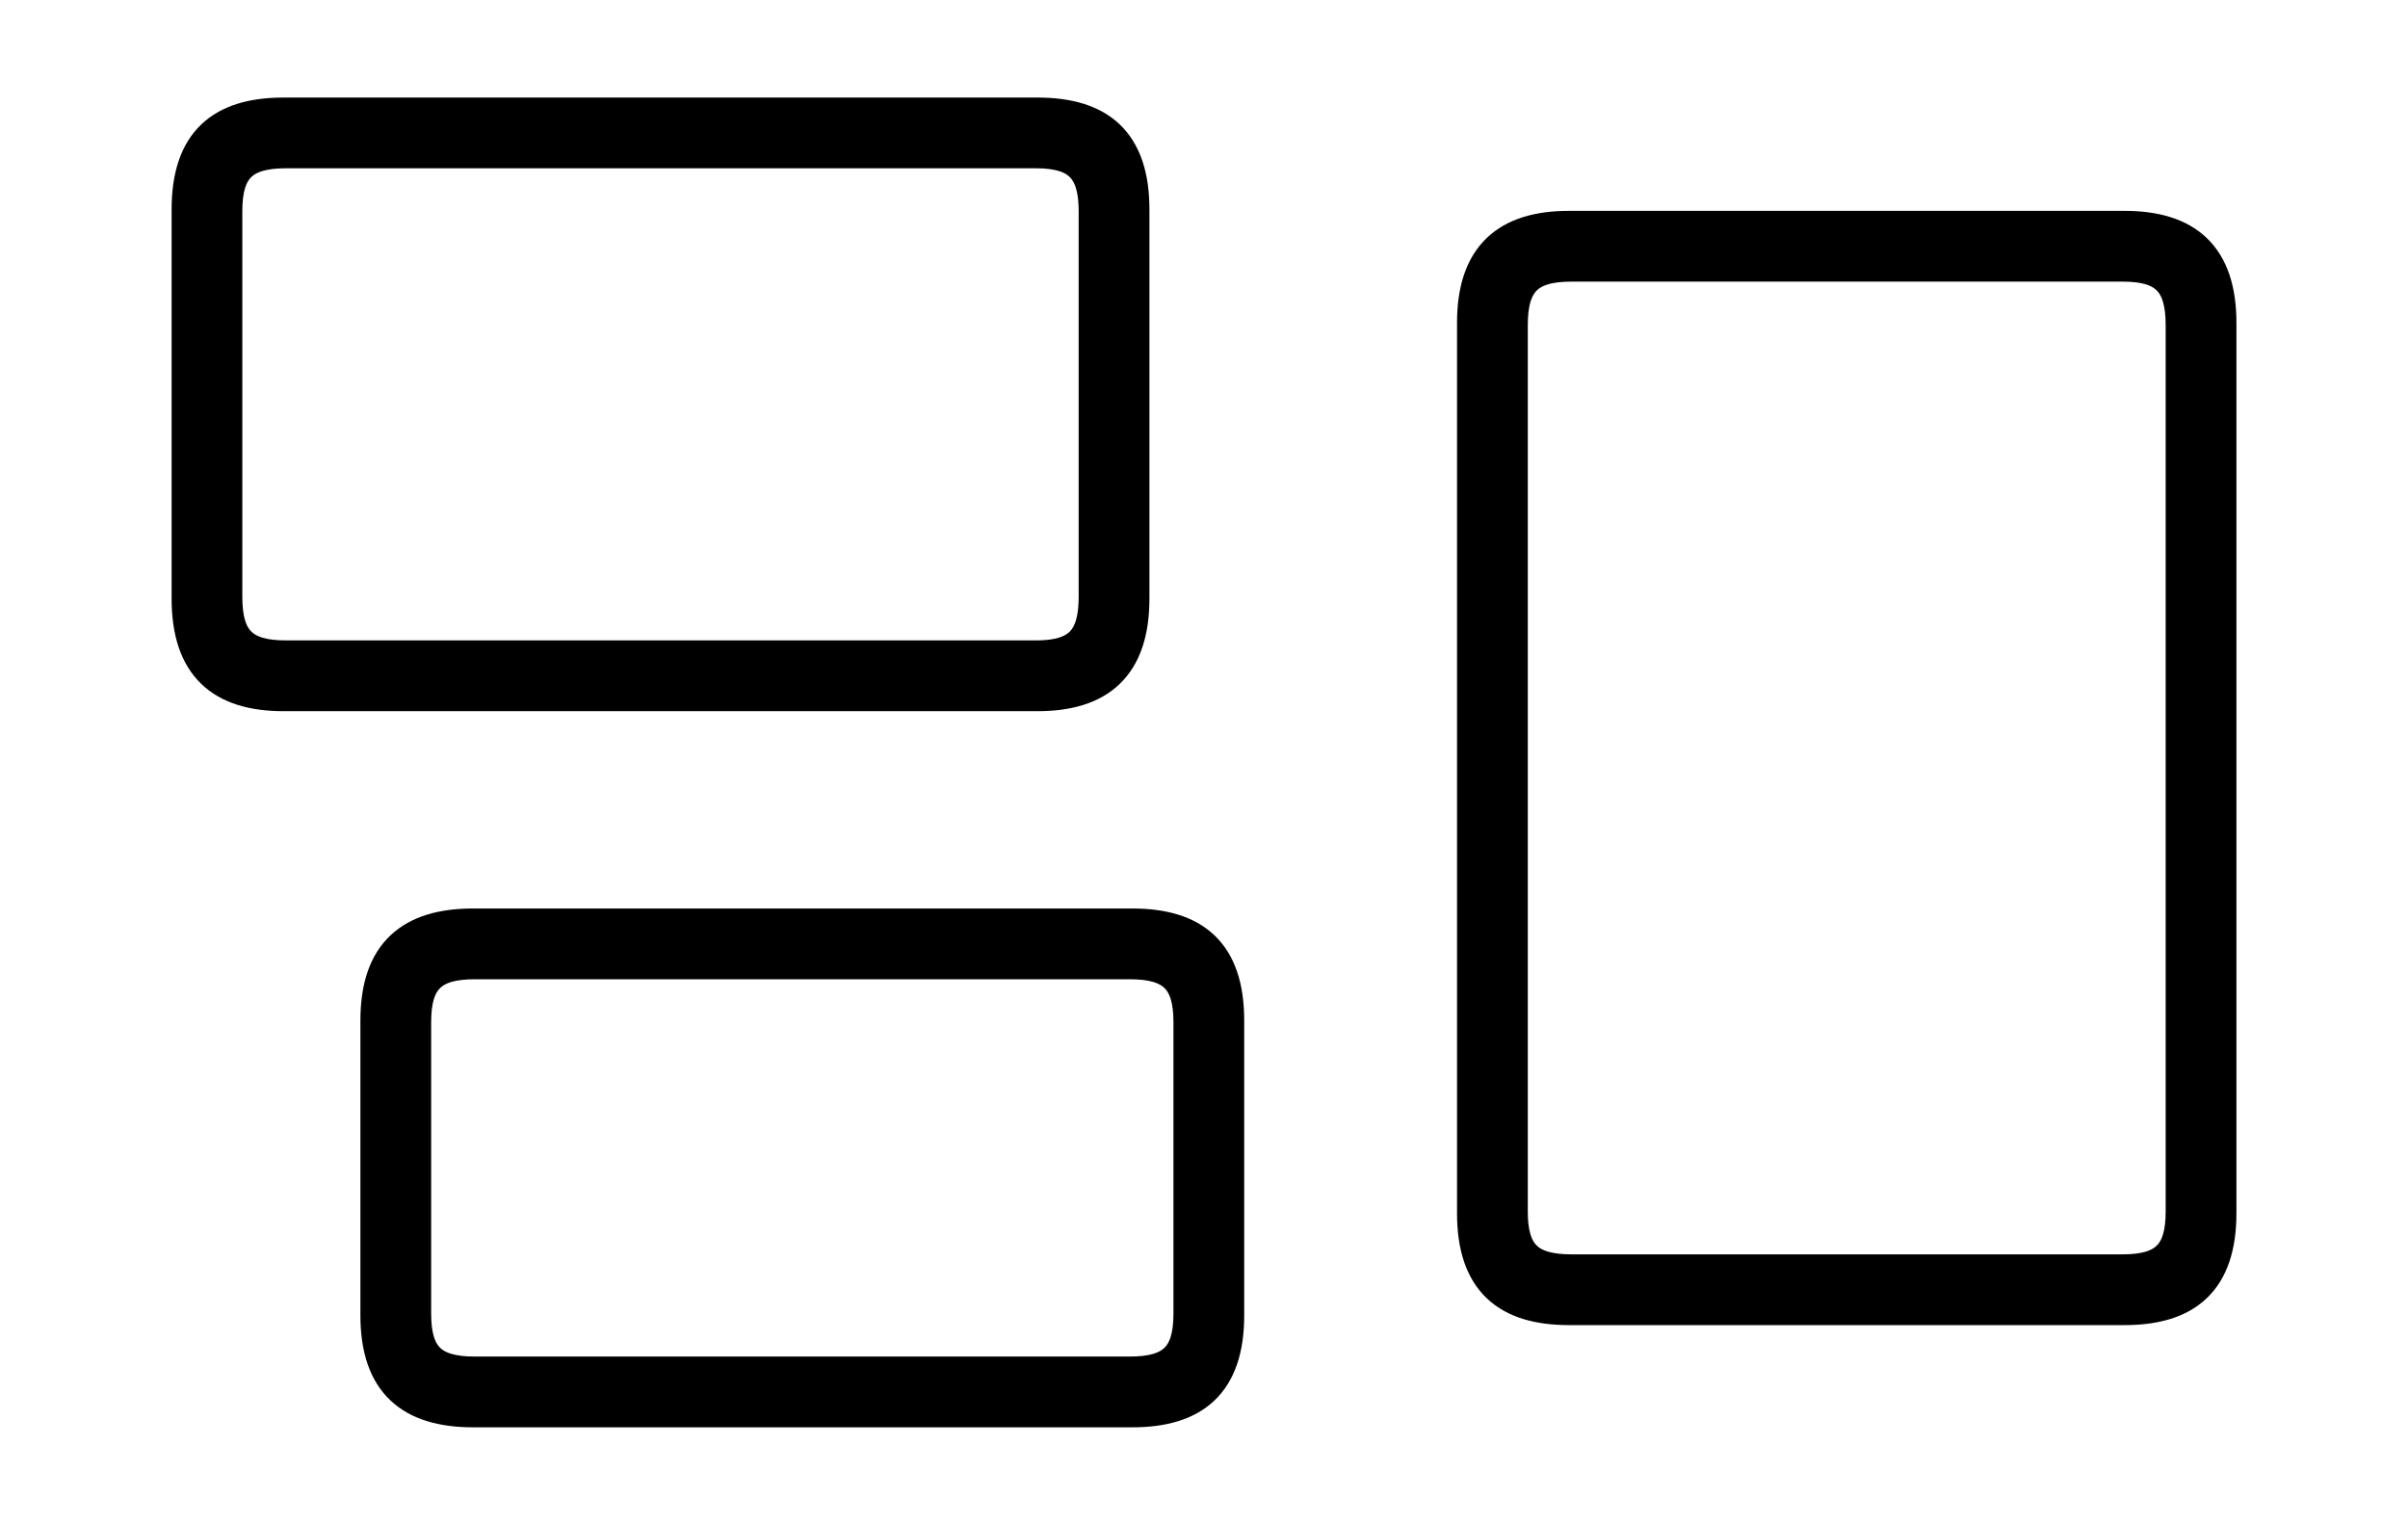 <svg width='69.867px' height='44.236px' direction='ltr' xmlns='http://www.w3.org/2000/svg' version='1.1'>
<g fill-rule='nonzero' transform='scale(1,-1) translate(0,-44.236)'>
<path fill='black' stroke='black' fill-opacity='1.0' stroke-width='1.0' d='
    M 8.229,24.105
    L 30.1,24.105
    C 31.883,24.105 32.85,24.922 32.85,26.877
    L 32.85,38.156
    C 32.85,40.111 31.883,40.906 30.1,40.906
    L 8.229,40.906
    C 6.445,40.906 5.479,40.111 5.479,38.156
    L 5.479,26.877
    C 5.479,24.922 6.445,24.105 8.229,24.105
    Z
    M 8.293,25.158
    C 7.025,25.158 6.531,25.652 6.531,26.92
    L 6.531,38.113
    C 6.531,39.359 7.025,39.854 8.293,39.854
    L 30.057,39.854
    C 31.303,39.854 31.797,39.359 31.797,38.113
    L 31.797,26.92
    C 31.797,25.652 31.303,25.158 30.057,25.158
    Z
    M 45.525,6.295
    L 61.639,6.295
    C 63.422,6.295 64.389,7.09 64.389,9.045
    L 64.389,34.869
    C 64.389,36.803 63.422,37.619 61.639,37.619
    L 45.525,37.619
    C 43.742,37.619 42.775,36.803 42.775,34.869
    L 42.775,9.045
    C 42.775,7.09 43.742,6.295 45.525,6.295
    Z
    M 45.59,7.348
    C 44.322,7.348 43.828,7.842 43.828,9.088
    L 43.828,34.805
    C 43.828,36.072 44.322,36.566 45.59,36.566
    L 61.596,36.566
    C 62.842,36.566 63.336,36.072 63.336,34.805
    L 63.336,9.088
    C 63.336,7.842 62.842,7.348 61.596,7.348
    Z
    M 13.729,3.33
    L 32.85,3.33
    C 34.633,3.33 35.6,4.125 35.6,6.08
    L 35.6,14.631
    C 35.6,16.586 34.633,17.381 32.85,17.381
    L 13.729,17.381
    C 11.945,17.381 10.957,16.586 10.957,14.631
    L 10.957,6.08
    C 10.957,4.125 11.945,3.33 13.729,3.33
    Z
    M 13.771,4.383
    C 12.504,4.383 12.01,4.877 12.01,6.123
    L 12.01,14.588
    C 12.01,15.834 12.504,16.328 13.771,16.328
    L 32.785,16.328
    C 34.053,16.328 34.547,15.834 34.547,14.588
    L 34.547,6.123
    C 34.547,4.877 34.053,4.383 32.785,4.383
    Z
' />
</g>
</svg>
